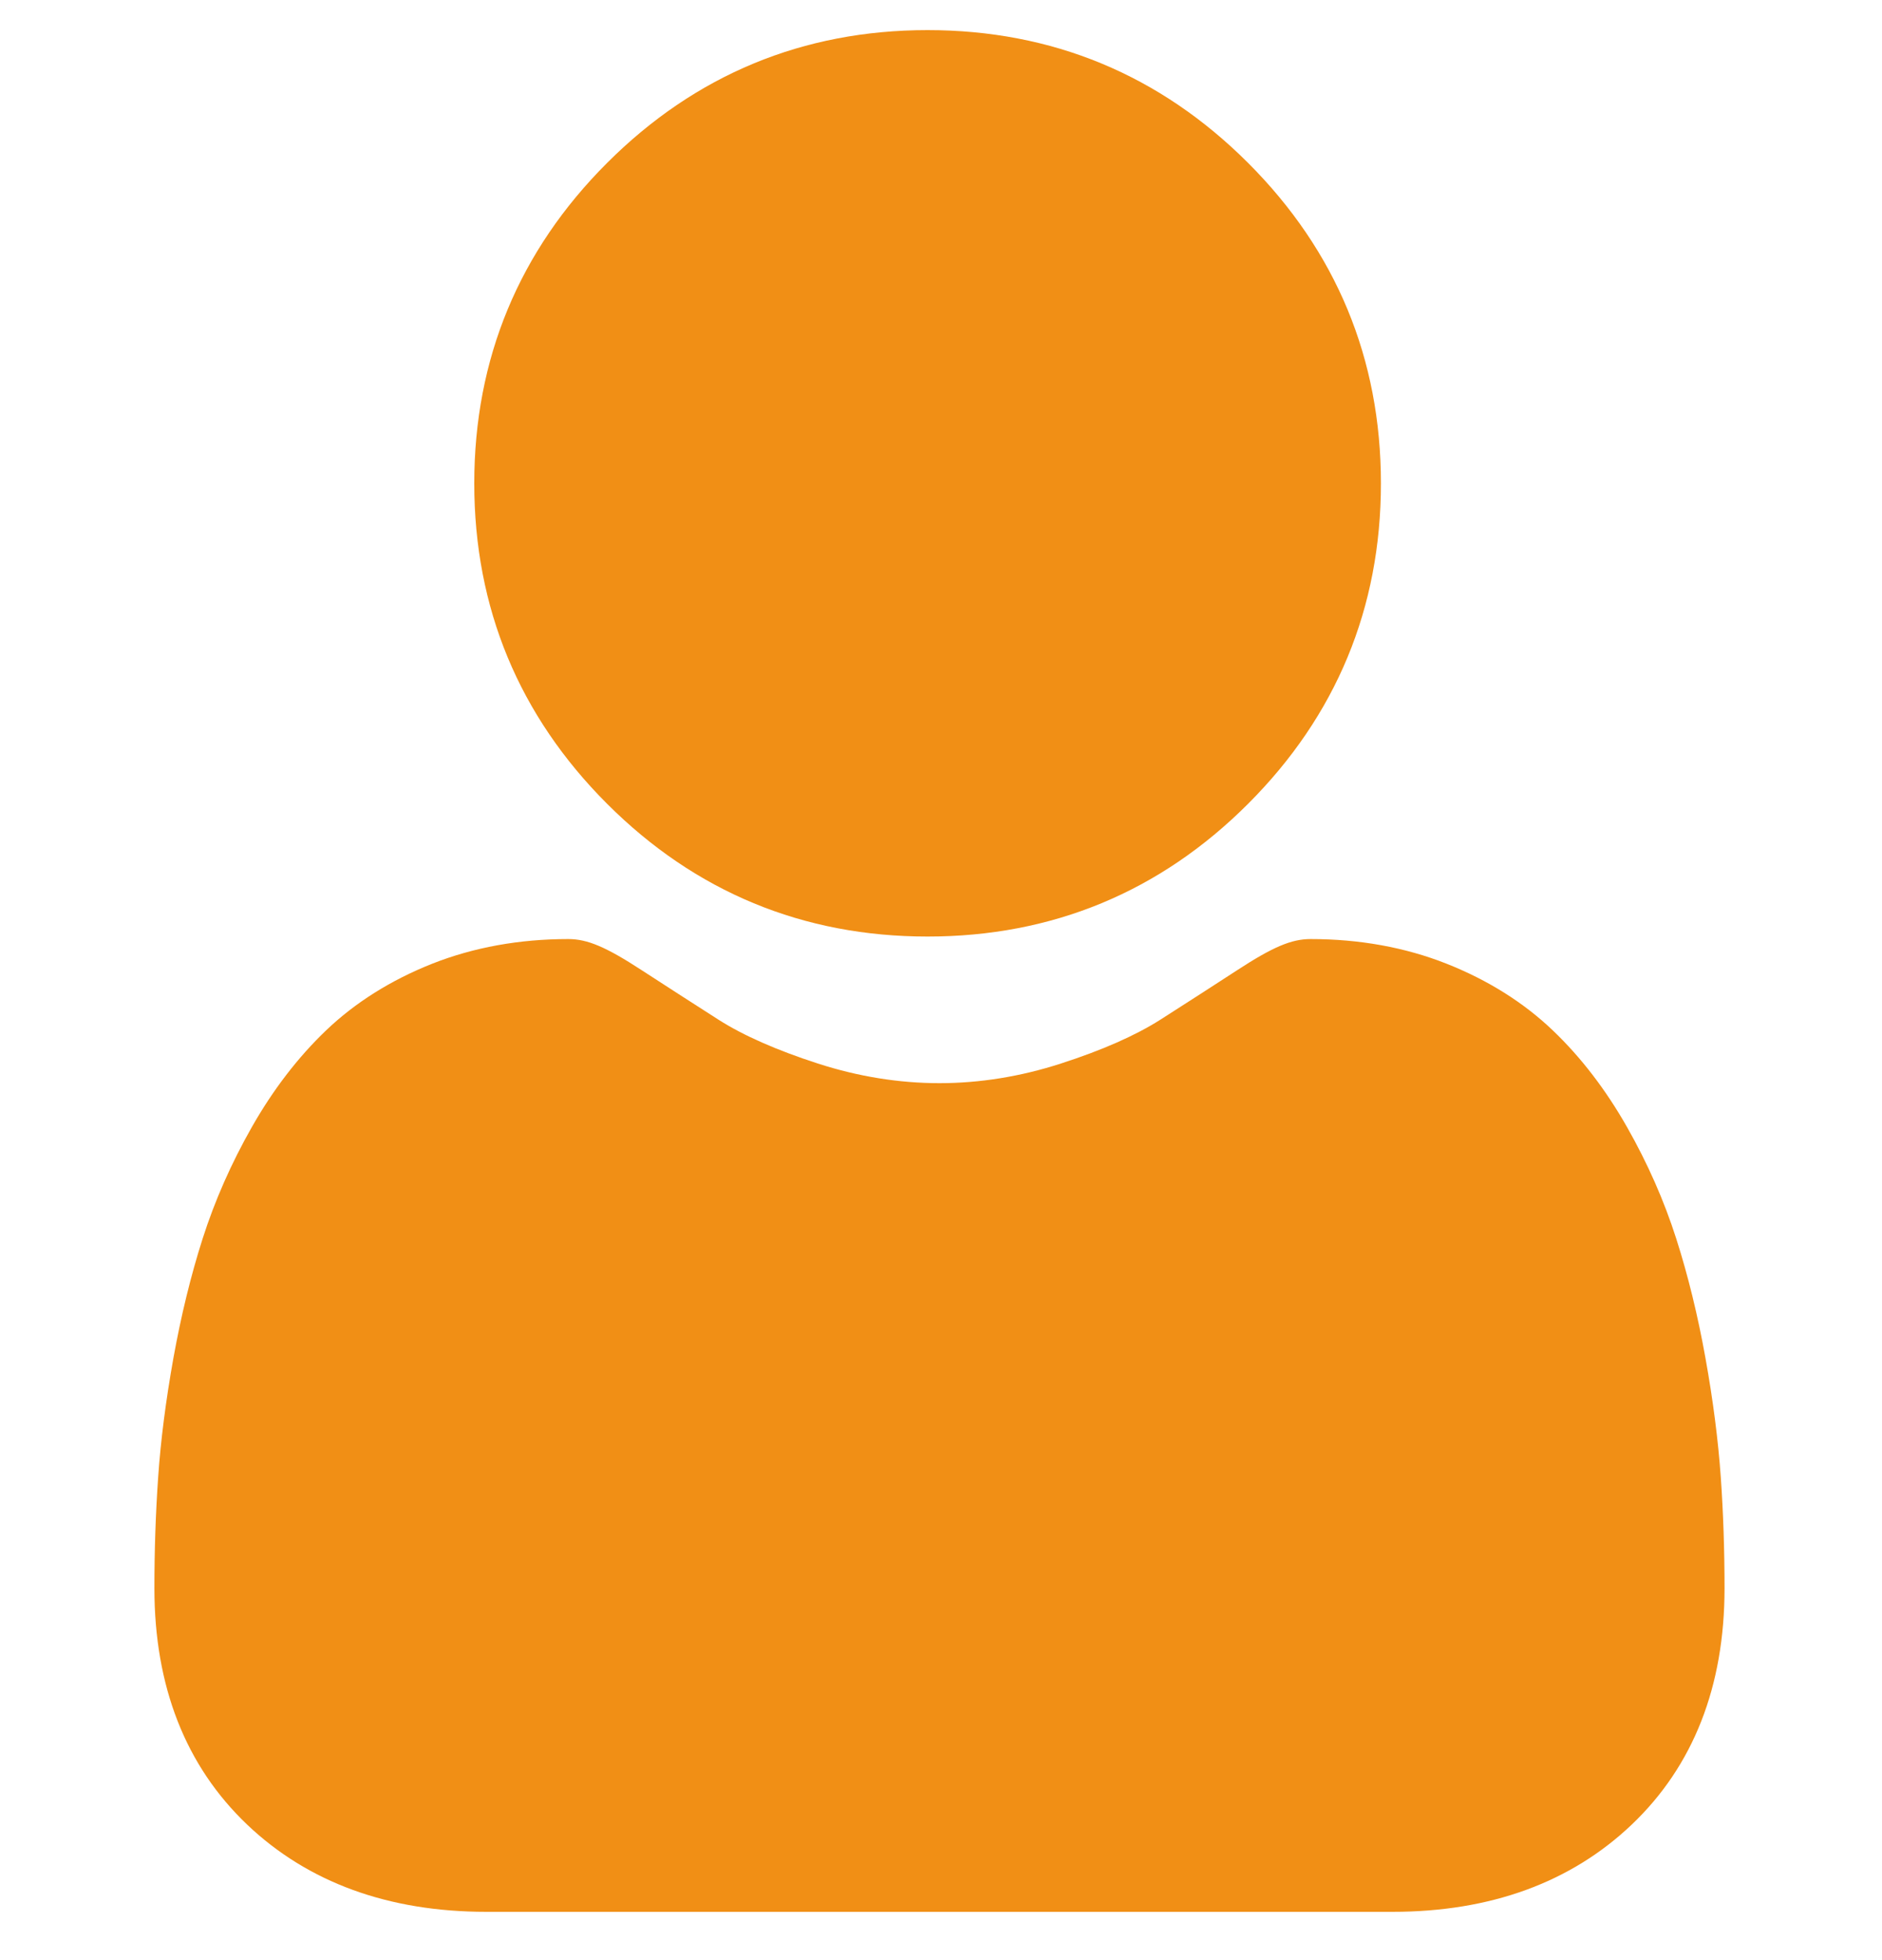 <svg width="24" height="25" viewBox="0 0 24 25" fill="none" xmlns="http://www.w3.org/2000/svg">
<g clip-path="url(#clip0_169_2358)">
<path d="M11.829 11.945C13.417 11.945 14.793 11.376 15.916 10.252C17.04 9.128 17.61 7.753 17.61 6.165C17.61 4.577 17.04 3.202 15.916 2.078C14.792 0.954 13.417 0.384 11.829 0.384C10.241 0.384 8.866 0.954 7.742 2.078C6.618 3.201 6.048 4.577 6.048 6.165C6.048 7.753 6.618 9.128 7.742 10.252C8.866 11.376 10.241 11.945 11.829 11.945Z" fill="#F18F15"/>
<path d="M21.944 18.839C21.911 18.372 21.846 17.861 21.749 17.323C21.652 16.78 21.526 16.267 21.376 15.798C21.221 15.313 21.01 14.835 20.749 14.376C20.479 13.9 20.161 13.485 19.804 13.144C19.431 12.787 18.974 12.5 18.446 12.291C17.92 12.083 17.337 11.977 16.713 11.977C16.468 11.977 16.231 12.078 15.774 12.376C15.492 12.56 15.162 12.772 14.795 13.007C14.48 13.207 14.055 13.395 13.528 13.565C13.015 13.731 12.494 13.815 11.98 13.815C11.466 13.815 10.944 13.731 10.431 13.565C9.905 13.395 9.479 13.207 9.165 13.007C8.801 12.774 8.472 12.562 8.186 12.376C7.729 12.078 7.492 11.977 7.247 11.977C6.623 11.977 6.04 12.083 5.513 12.291C4.986 12.5 4.529 12.787 4.156 13.144C3.799 13.486 3.481 13.9 3.211 14.376C2.95 14.835 2.739 15.313 2.584 15.798C2.434 16.267 2.309 16.78 2.211 17.323C2.115 17.861 2.049 18.371 2.017 18.84C1.985 19.299 1.969 19.776 1.969 20.257C1.969 21.51 2.367 22.524 3.152 23.272C3.928 24.01 4.954 24.384 6.202 24.384H17.758C19.006 24.384 20.032 24.01 20.808 23.272C21.594 22.524 21.992 21.51 21.992 20.257C21.992 19.773 21.976 19.296 21.944 18.839Z" fill="#F18F15"/>
</g>
<defs>
<clipPath id="clip0_169_2358">
<rect width="24" height="24" fill="white" transform="translate(0 0.384)"/>
</clipPath>
</defs>
</svg>
